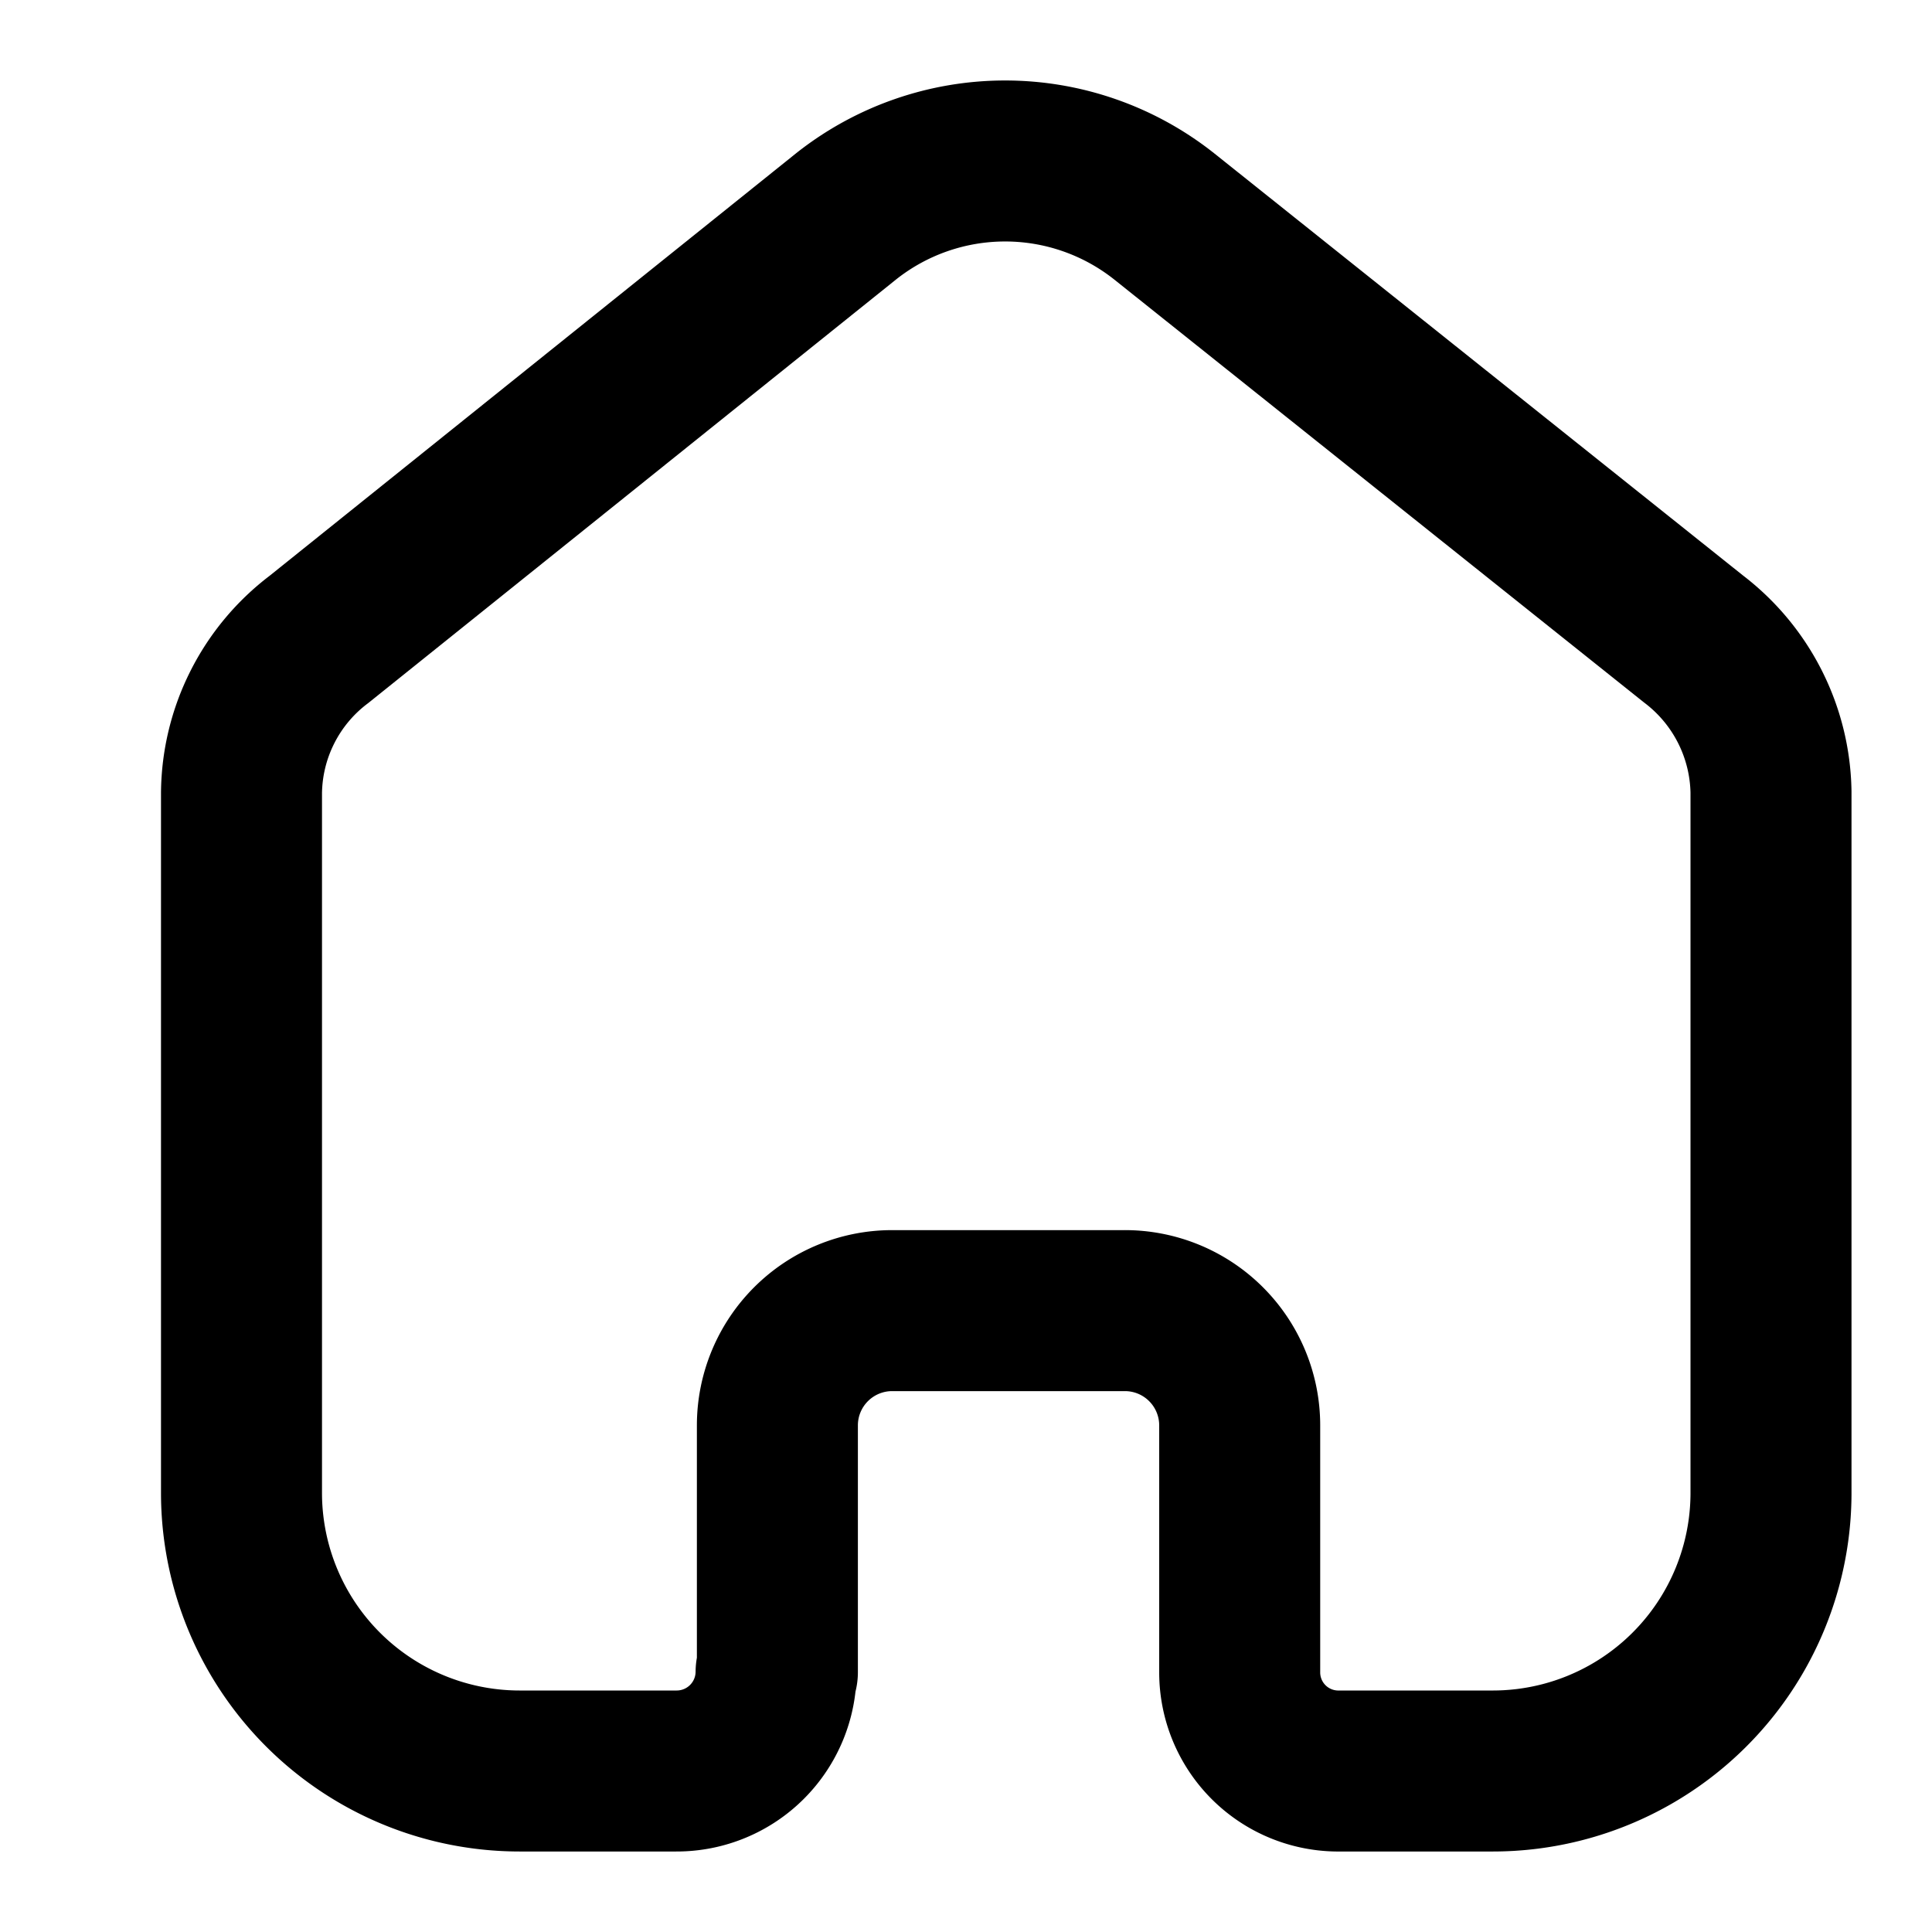 <svg xmlns="http://www.w3.org/2000/svg" width="512" height="512" viewBox="0 0 24 24">
  <g id="Raggruppa_811" data-name="Raggruppa 811" transform="translate(-383 -145.087)">
    <g id="Home" transform="translate(386 147.087)">
      <path id="Home-2" data-name="Home" d="M6.657,18.771V15.7a1.426,1.426,0,0,1,1.424-1.419h2.886A1.426,1.426,0,0,1,12.4,15.7h0v3.076A1.225,1.225,0,0,0,13.6,20h1.924A3.456,3.456,0,0,0,19,16.562h0V7.838a2.439,2.439,0,0,0-.962-1.9L11.458.685a3.18,3.18,0,0,0-3.944,0L.962,5.943A2.42,2.42,0,0,0,0,7.847v8.714A3.456,3.456,0,0,0,3.473,20H5.4a1.235,1.235,0,0,0,1.241-1.229h0" fill="none" stroke="#000" stroke-linecap="round" stroke-linejoin="round" stroke-miterlimit="10" stroke-width="2"/>
    </g>
    <rect id="Rettangolo_2115" data-name="Rettangolo 2115" width="24" height="24" transform="translate(383 145.087)" fill="none"/>
  </g>
</svg>
